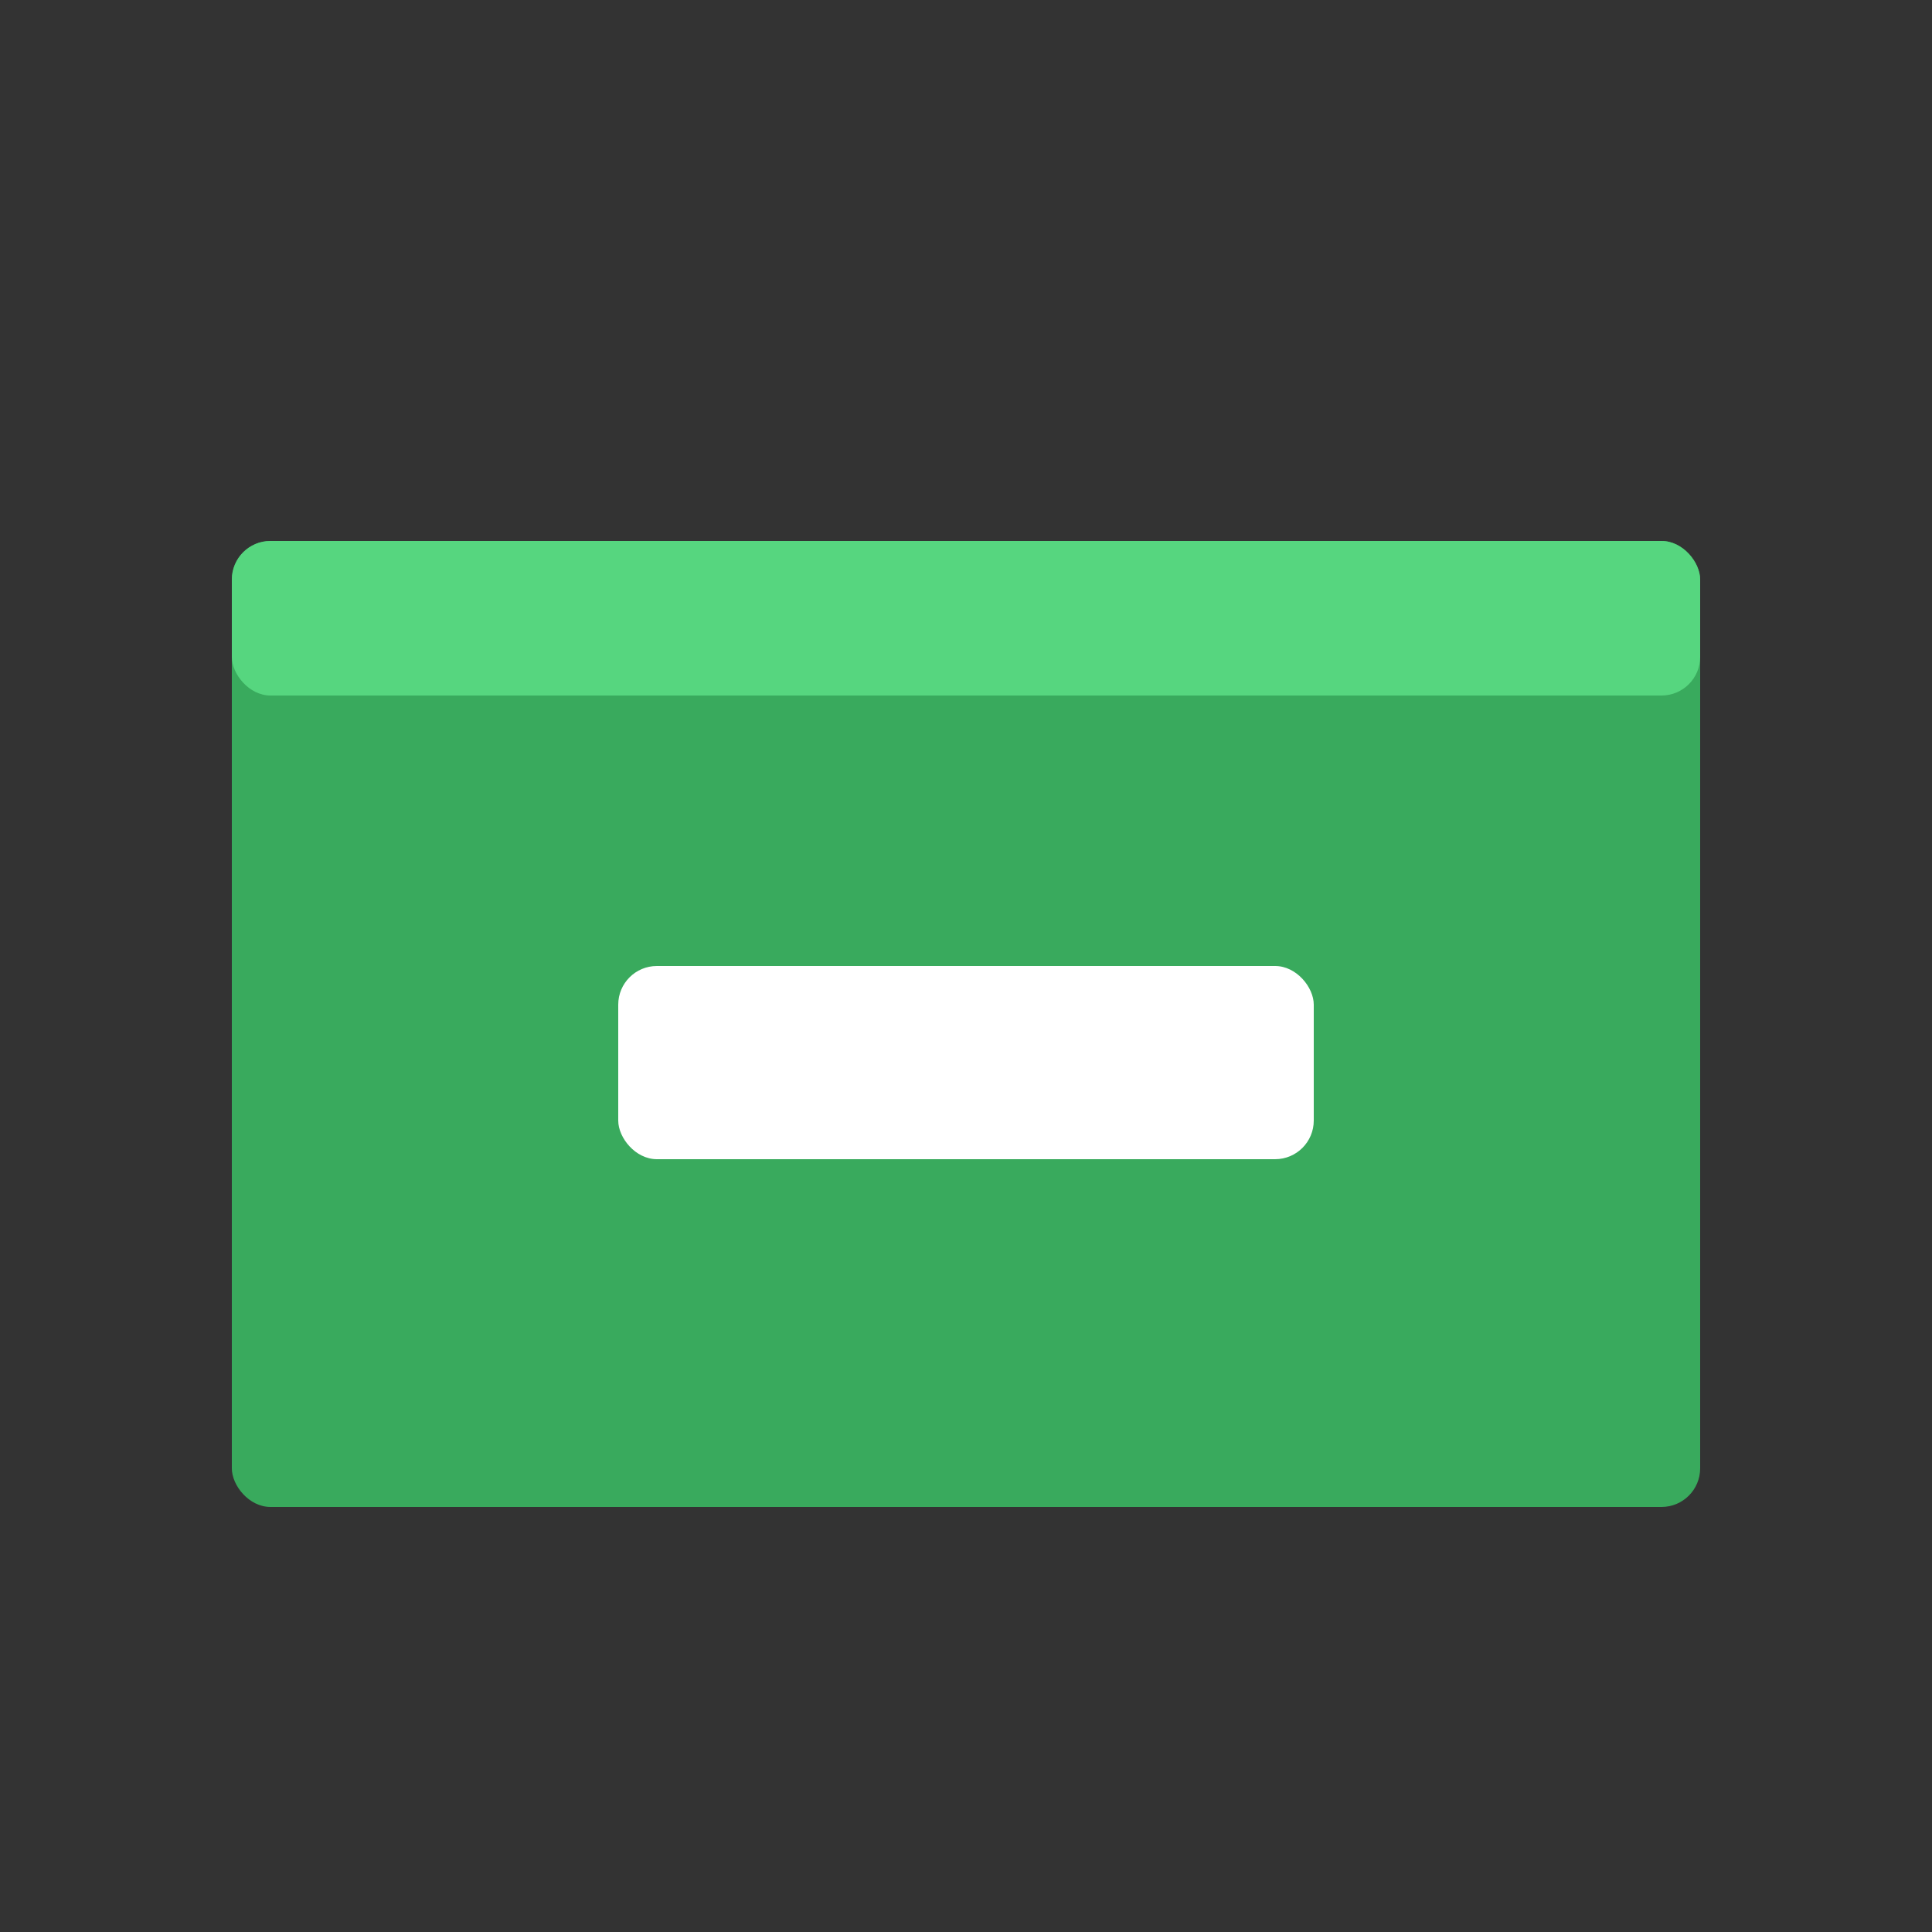 <svg width="50" height="50" viewBox="0 0 50 50" fill="none" xmlns="http://www.w3.org/2000/svg">
<rect x="0" y="0" width="50" height="50" fill="#333333" stroke="none"/>
<rect x="6" y="14" width="38" height="25" rx="1" fill="#39AA5D"/>
<rect x="6" y="14" width="38" height="4" rx="1" fill="#56D67F"/>
<rect x="16" y="25" width="18" height="5" rx="1" fill="white"/>
</svg>
